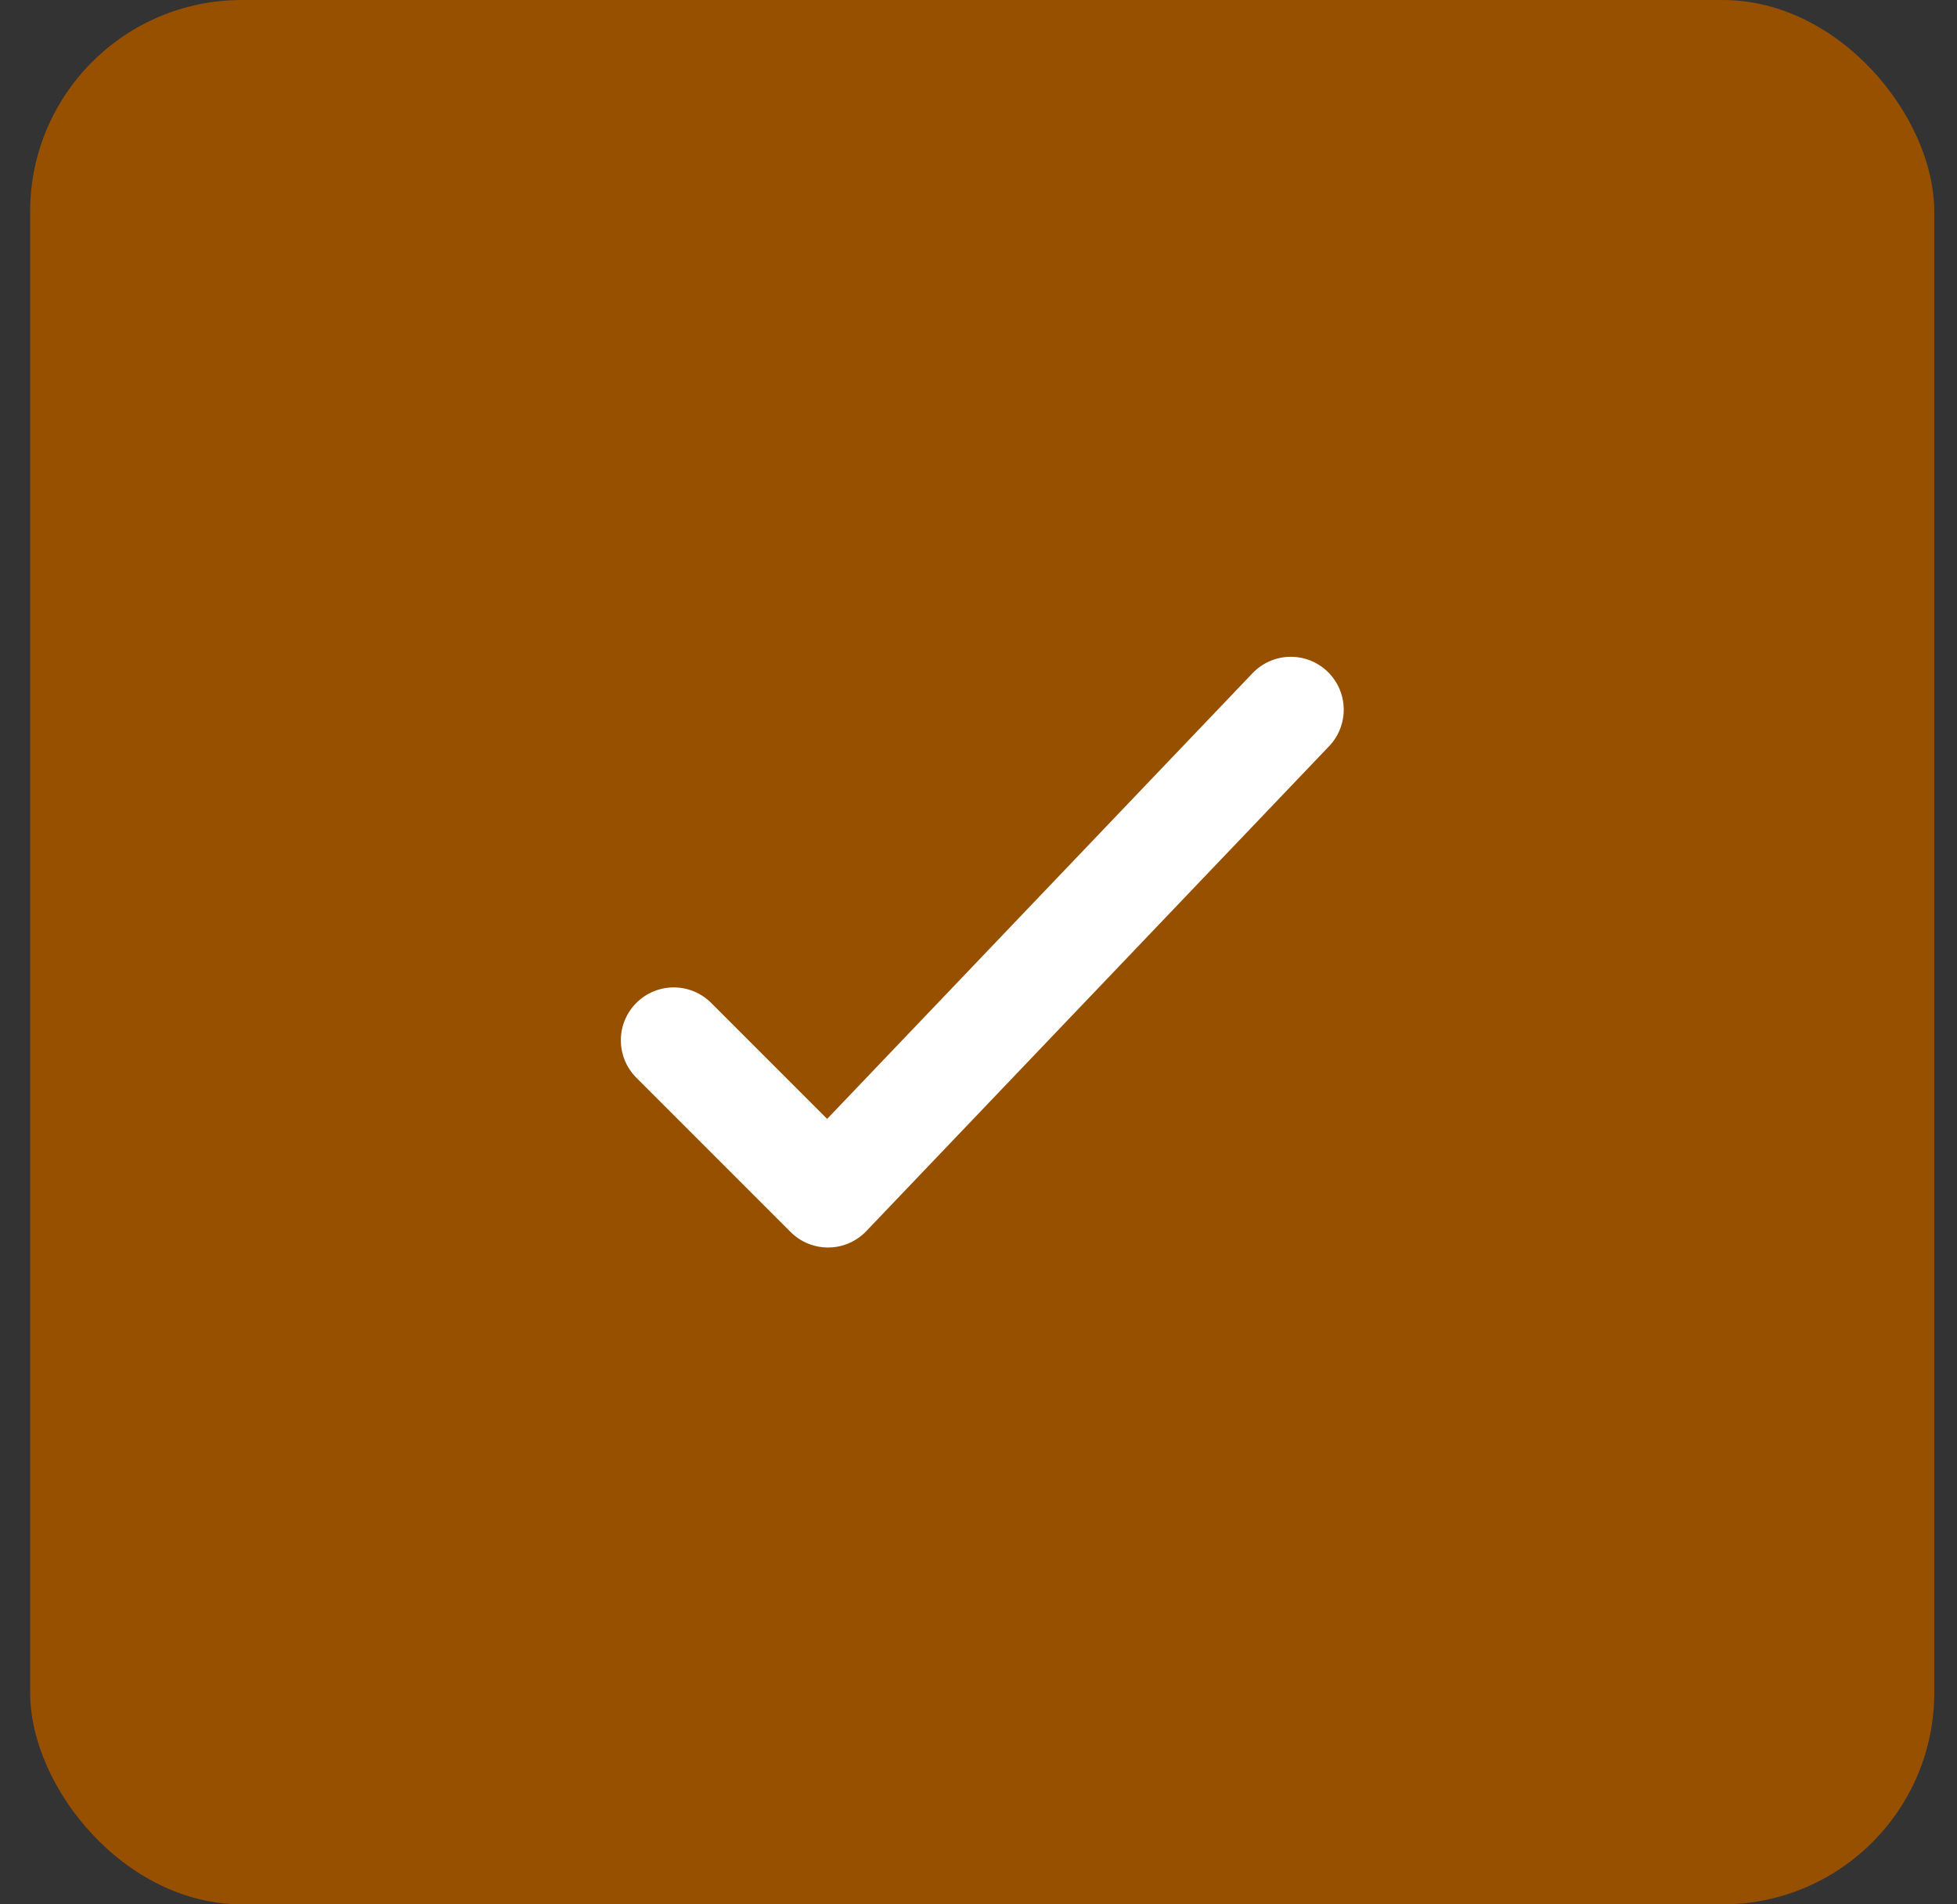 <svg width="37" height="36" viewBox="0 0 37 36" fill="none" xmlns="http://www.w3.org/2000/svg">
<rect x="0" y="0" width="37" height="36" fill="#333333" stroke="none"/>
<rect x="0.57" width="36" height="36" rx="4" fill="#975000"/>
<path d="M12.738 19.666L15.655 22.583L24.405 13.416" stroke="white" stroke-width="2" stroke-linecap="round" stroke-linejoin="round"/>
</svg>
